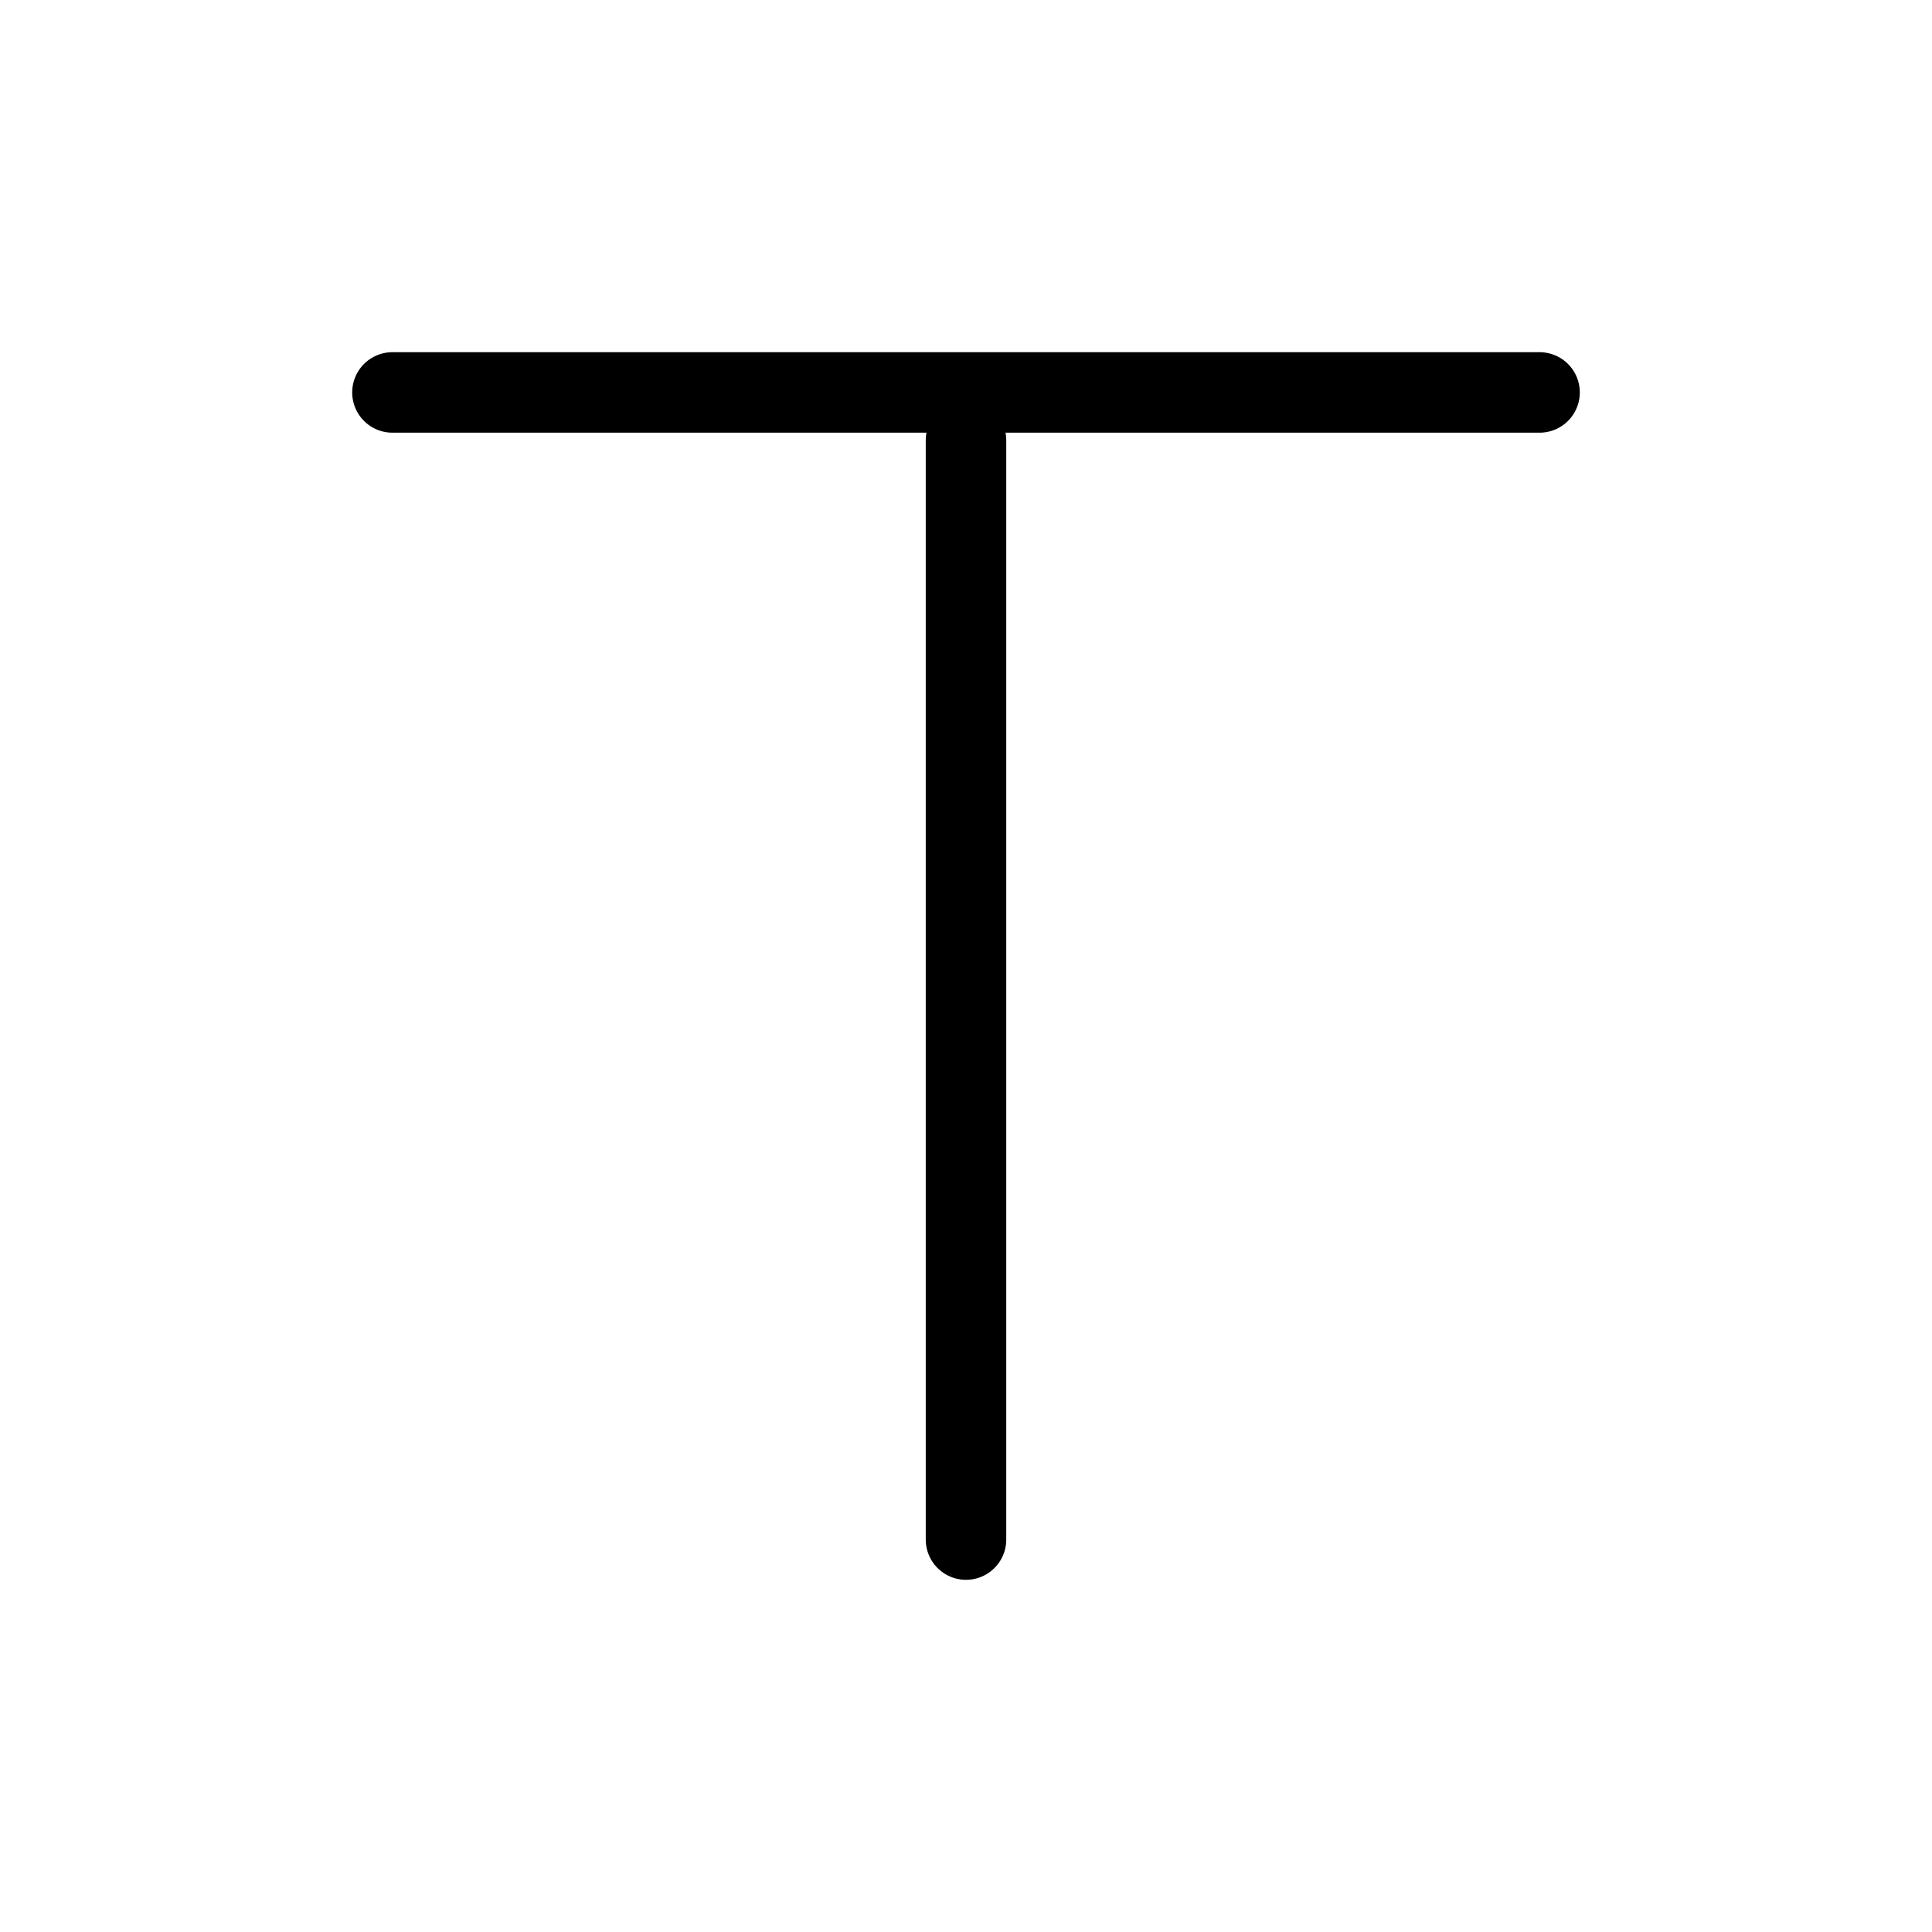 <svg width="24" height="24" viewBox="0 0 24 24" fill="none" xmlns="http://www.w3.org/2000/svg">
<g id="Text=style, Size=24px, stroke width=1px">
<path id="style" d="M12 19.125V5.469M4.875 4.875L19.125 4.875" stroke="black" stroke-linecap="round" stroke-linejoin="round"/>
</g>
</svg>
